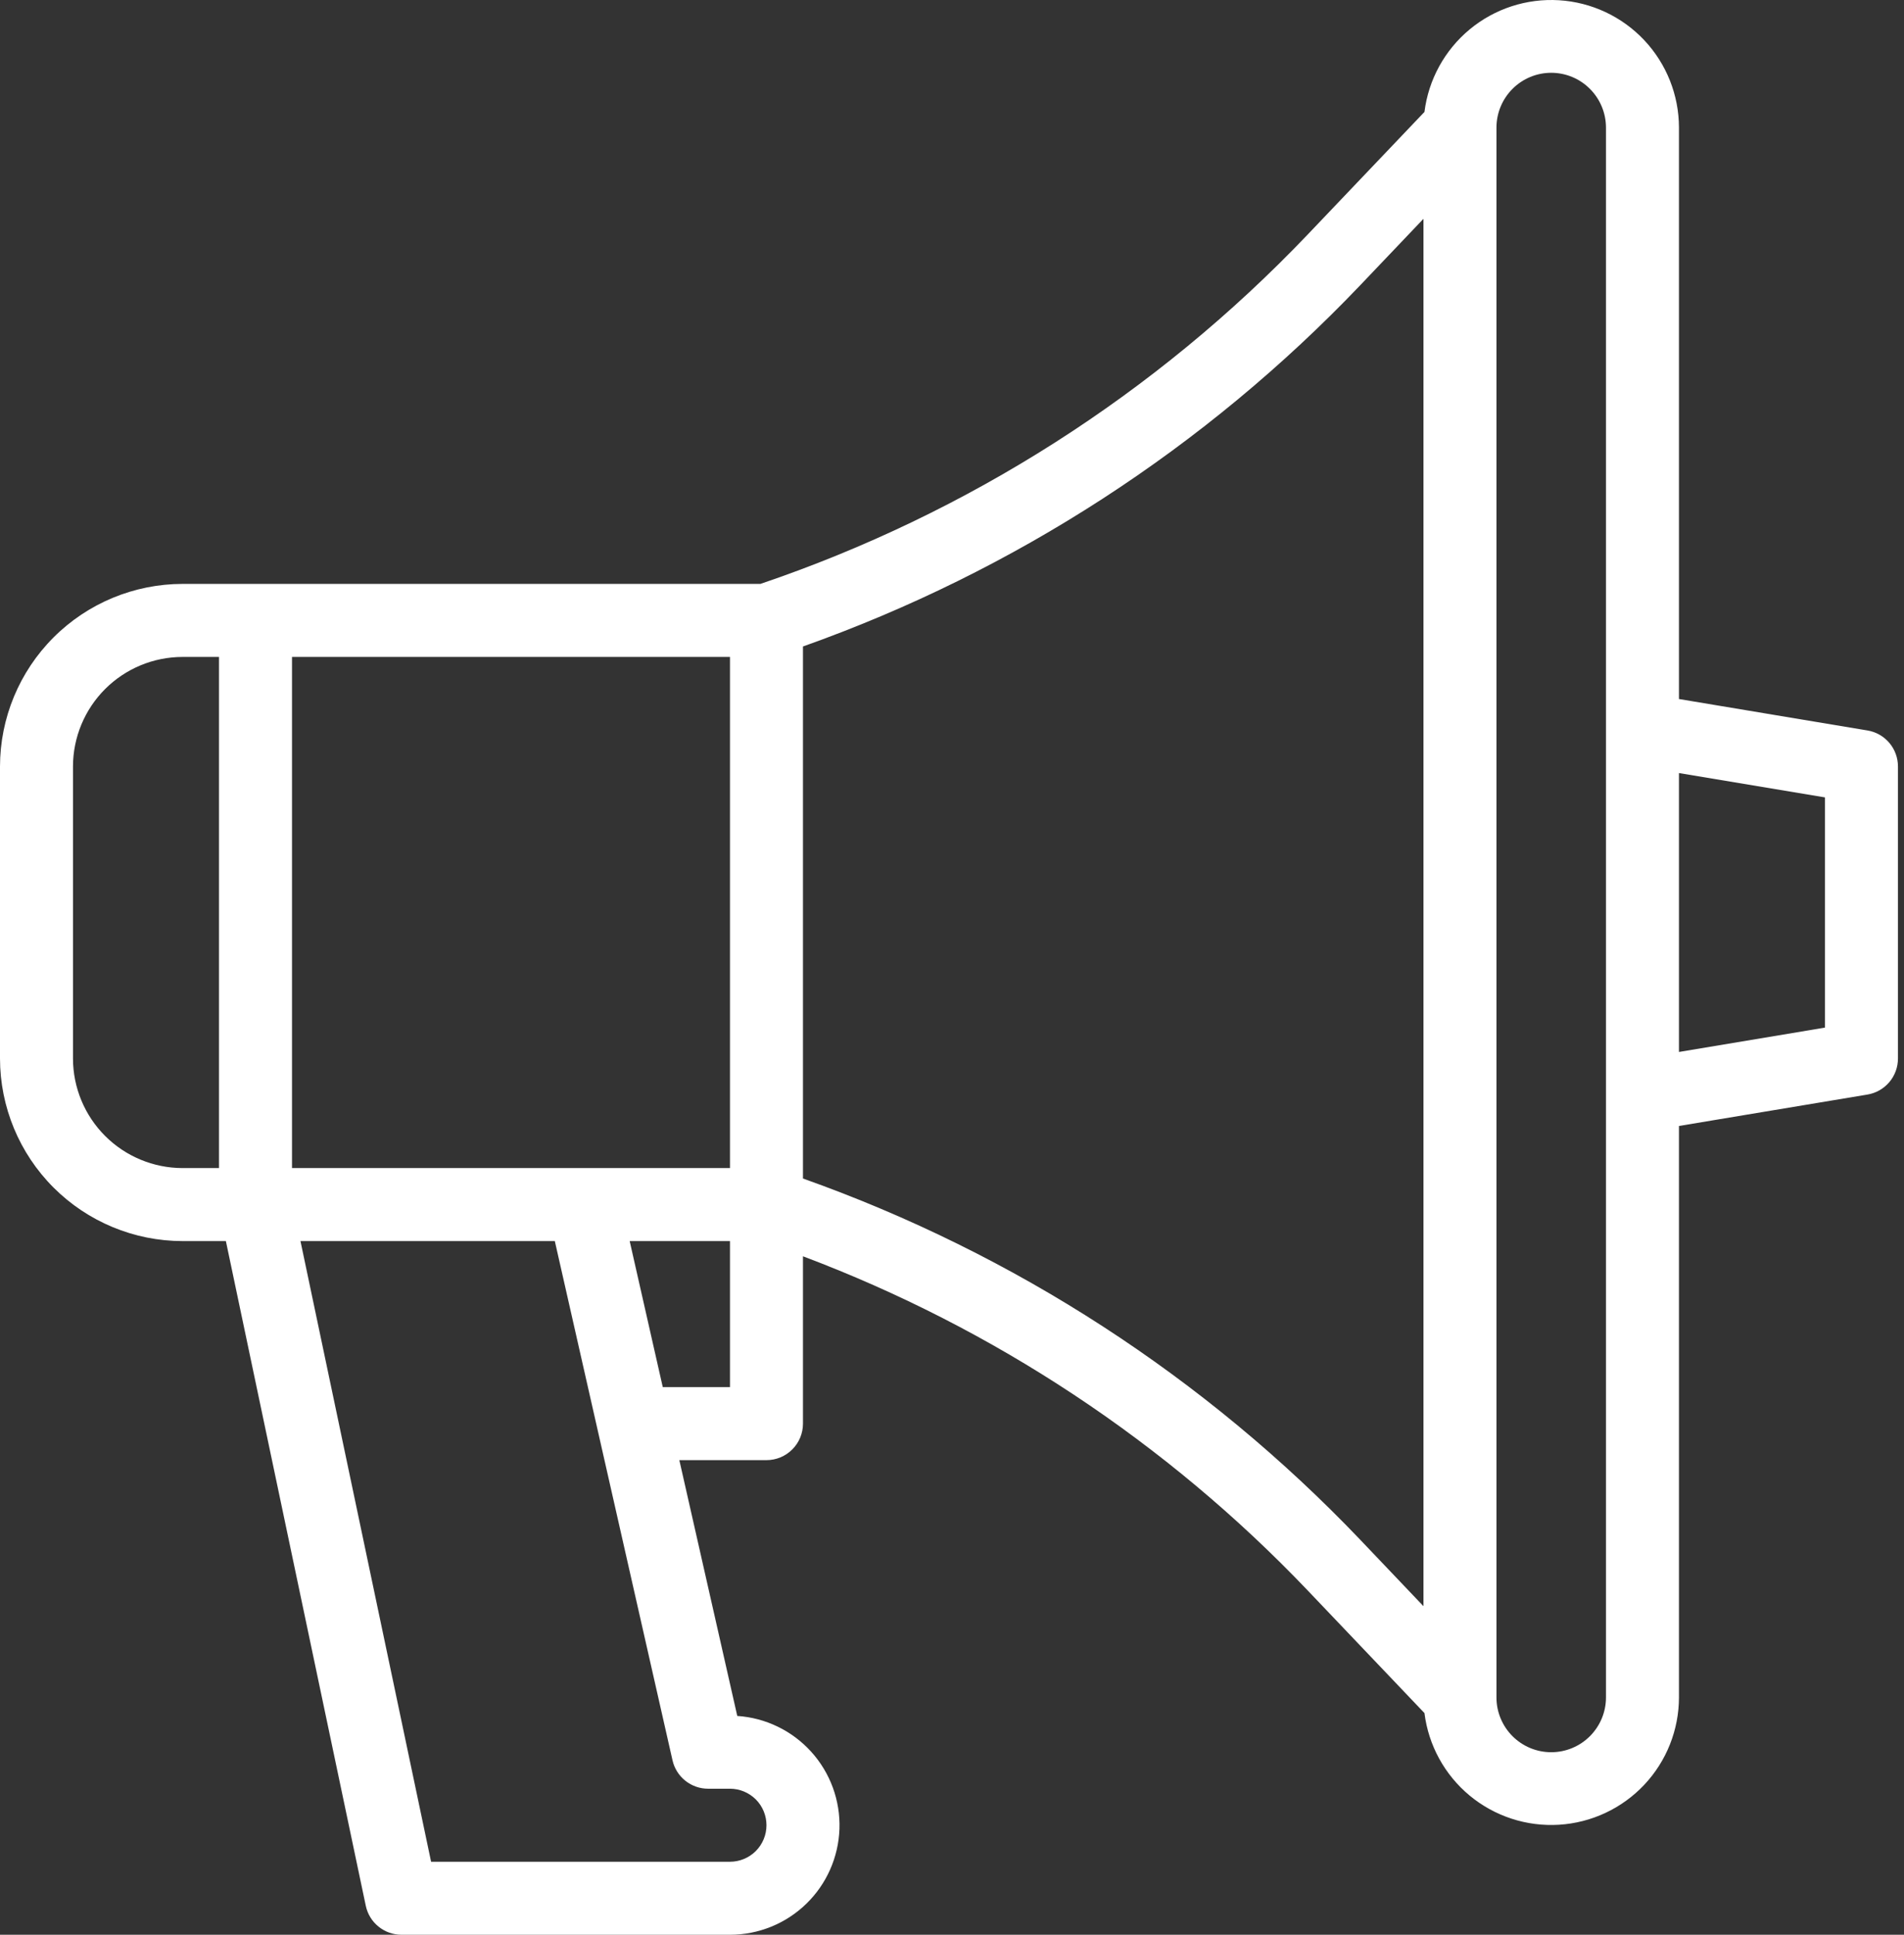 <svg width="63" height="64" viewBox="0 0 63 64" fill="none" xmlns="http://www.w3.org/2000/svg">
<rect x="0" y="0" width="63" height="64" fill="#333333" stroke="none"/>
<path d="M6.038 41.054H7.474L12.103 63.041C12.16 63.312 12.308 63.556 12.524 63.73C12.739 63.905 13.008 64 13.285 64H24.154C25.094 64 25.997 63.635 26.673 62.981C27.349 62.328 27.744 61.437 27.776 60.498C27.807 59.558 27.472 58.643 26.841 57.946C26.21 57.249 25.333 56.824 24.395 56.762L22.478 48.3H25.361C25.682 48.3 25.989 48.173 26.215 47.946C26.442 47.72 26.569 47.413 26.569 47.092V41.557C32.891 43.938 38.594 47.712 43.258 52.599L47.133 56.667C47.266 57.734 47.801 58.71 48.628 59.396C49.456 60.082 50.513 60.427 51.586 60.361C52.659 60.295 53.666 59.823 54.404 59.041C55.141 58.259 55.552 57.225 55.554 56.15V37.246L61.791 36.207C62.073 36.16 62.329 36.014 62.514 35.796C62.699 35.578 62.8 35.301 62.8 35.015V25.354C62.8 25.068 62.699 24.791 62.514 24.573C62.329 24.355 62.073 24.209 61.791 24.163L55.554 23.123V4.219C55.552 3.144 55.141 2.111 54.404 1.328C53.666 0.546 52.659 0.074 51.586 0.008C50.513 -0.058 49.456 0.287 48.628 0.973C47.801 1.66 47.266 2.635 47.133 3.702L43.258 7.77C38.246 13.023 32.036 16.984 25.161 19.315H6.038C4.438 19.317 2.903 19.954 1.771 21.086C0.639 22.218 0.002 23.753 0 25.354V35.015C0.002 36.616 0.639 38.151 1.771 39.283C2.903 40.415 4.438 41.052 6.038 41.054ZM23.429 59.169H24.154C24.474 59.169 24.781 59.297 25.008 59.523C25.234 59.749 25.361 60.057 25.361 60.377C25.361 60.697 25.234 61.004 25.008 61.231C24.781 61.457 24.474 61.585 24.154 61.585H14.264L9.942 41.054H18.358L22.252 58.229C22.312 58.496 22.462 58.734 22.676 58.905C22.89 59.076 23.155 59.169 23.429 59.169ZM24.154 45.885H21.93L20.835 41.054H24.154V45.885ZM60.385 26.377V33.992L55.554 34.798V25.572L60.385 26.377ZM51.327 2.408C51.807 2.408 52.268 2.599 52.607 2.939C52.947 3.278 53.138 3.739 53.139 4.219V56.15C53.139 56.63 52.948 57.091 52.608 57.431C52.268 57.771 51.807 57.962 51.327 57.962C50.846 57.962 50.386 57.771 50.046 57.431C49.706 57.091 49.515 56.63 49.515 56.15V4.219C49.516 3.739 49.707 3.278 50.047 2.939C50.386 2.599 50.847 2.408 51.327 2.408ZM45.007 9.436L47.1 7.238V53.131L45.007 50.933C39.881 45.561 33.566 41.468 26.569 38.984V21.385C33.566 18.901 39.881 14.808 45.007 9.436ZM24.154 38.639H9.662V21.731H24.154V38.639ZM2.415 25.354C2.416 24.393 2.799 23.472 3.478 22.793C4.157 22.114 5.078 21.732 6.038 21.731H7.246V38.639H6.038C5.078 38.637 4.157 38.255 3.478 37.576C2.799 36.897 2.416 35.976 2.415 35.015V25.354Z" fill="white"/>
</svg>
